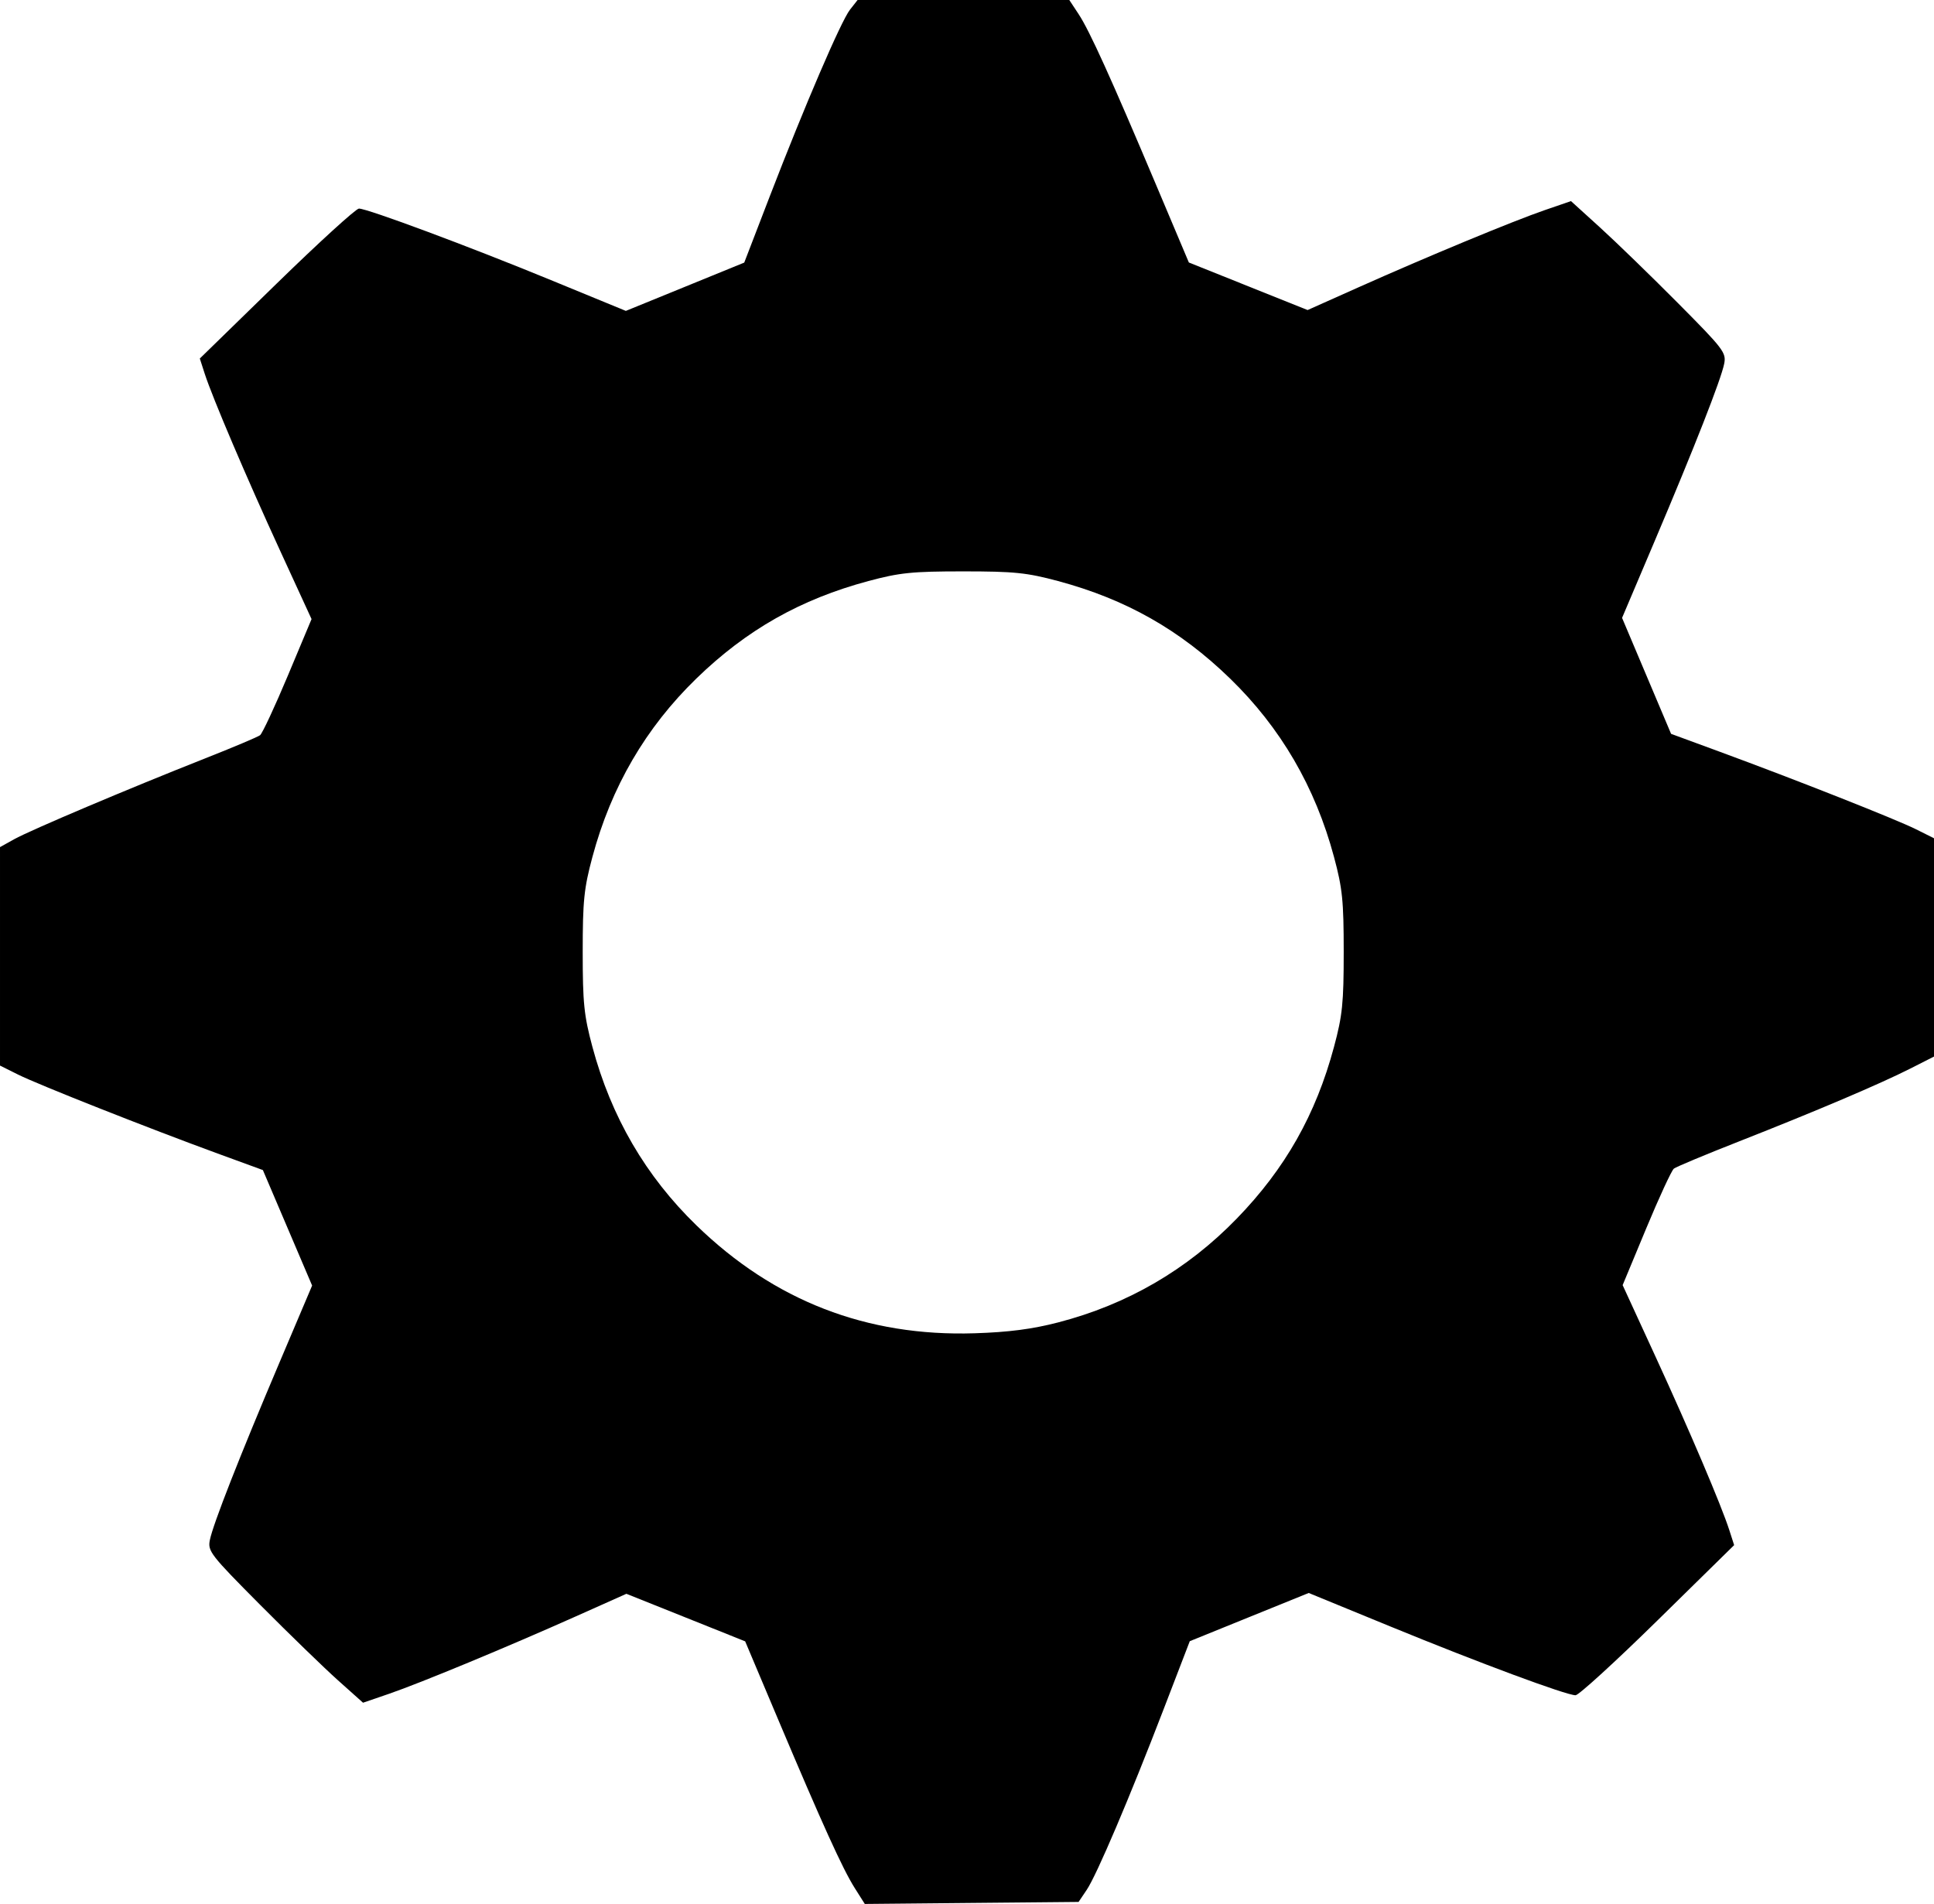 <svg xmlns="http://www.w3.org/2000/svg" width="510" height="502.031" viewBox="0 0 134.937 132.829"><path d="M59.626 131.704c-.838-1.328-2.255-4.45-5.362-11.81l-2.273-5.386-4.144-1.659-4.143-1.658-3.53 1.577c-4.825 2.155-10.827 4.642-13.023 5.397l-1.821.625-1.751-1.565c-.963-.861-3.405-3.23-5.427-5.263-3.472-3.493-3.667-3.744-3.51-4.523.219-1.098 2.073-5.824 4.86-12.39l2.275-5.362-1.718-4.029-1.718-4.029-3.151-1.152c-4.84-1.77-12.532-4.812-13.933-5.511L0 74.339v-15.24l.992-.552c1.136-.632 8.033-3.551 13.296-5.628 1.964-.775 3.7-1.507 3.857-1.627.157-.12 1.03-1.992 1.94-4.16l1.652-3.941-2.171-4.723c-2.36-5.133-4.745-10.73-5.285-12.402l-.34-1.054 5.364-5.23c2.95-2.876 5.532-5.23 5.739-5.23.594 0 7.683 2.64 13.392 4.988l5.23 2.15 4.131-1.685 4.13-1.685 1.77-4.596C56.153 7.351 58.682 1.467 59.308.67l.527-.67h14.771l.654.992c.761 1.157 2.25 4.439 5.414 11.935l2.274 5.386 4.143 1.659 4.143 1.658 3.53-1.577c4.826-2.156 10.827-4.643 13.024-5.397l1.821-.626 2.015 1.83c1.109 1.007 3.55 3.375 5.427 5.264 3.213 3.233 3.402 3.481 3.246 4.258-.219 1.097-2.073 5.824-4.854 12.377l-2.27 5.348 1.71 4.045 1.71 4.045 3.418 1.257c5.304 1.95 12.282 4.707 13.67 5.4l1.257.628V73.71l-1.653.839c-2.107 1.069-6.58 2.97-11.973 5.09-2.328.914-4.364 1.765-4.523 1.889-.16.124-1.03 2.004-1.933 4.177l-1.643 3.952 2.286 4.97c2.41 5.242 4.591 10.368 5.157 12.122l.337 1.047-5.333 5.237c-2.934 2.88-5.513 5.236-5.732 5.236-.645 0-6.708-2.25-12.877-4.78l-5.741-2.355-4.15 1.682-4.148 1.682-1.807 4.699c-2.398 6.237-4.687 11.615-5.385 12.651l-.566.84-7.458.07-7.458.071zM73.822 92.26c4.827-1.25 9.004-3.676 12.462-7.238 3.388-3.49 5.523-7.26 6.793-11.994.587-2.186.675-3.055.675-6.618 0-3.562-.088-4.431-.675-6.617-1.312-4.893-3.72-9.025-7.261-12.462-3.491-3.389-7.26-5.524-11.994-6.794-2.186-.586-3.055-.675-6.618-.675-3.562 0-4.431.089-6.617.675-4.734 1.27-8.504 3.405-11.994 6.794-3.542 3.437-5.95 7.569-7.262 12.462-.586 2.186-.675 3.055-.675 6.617 0 3.563.089 4.432.675 6.618 1.313 4.893 3.72 9.025 7.262 12.462 5.42 5.262 11.875 7.765 19.405 7.526 2.379-.075 4.014-.288 5.824-.756z"/></svg>